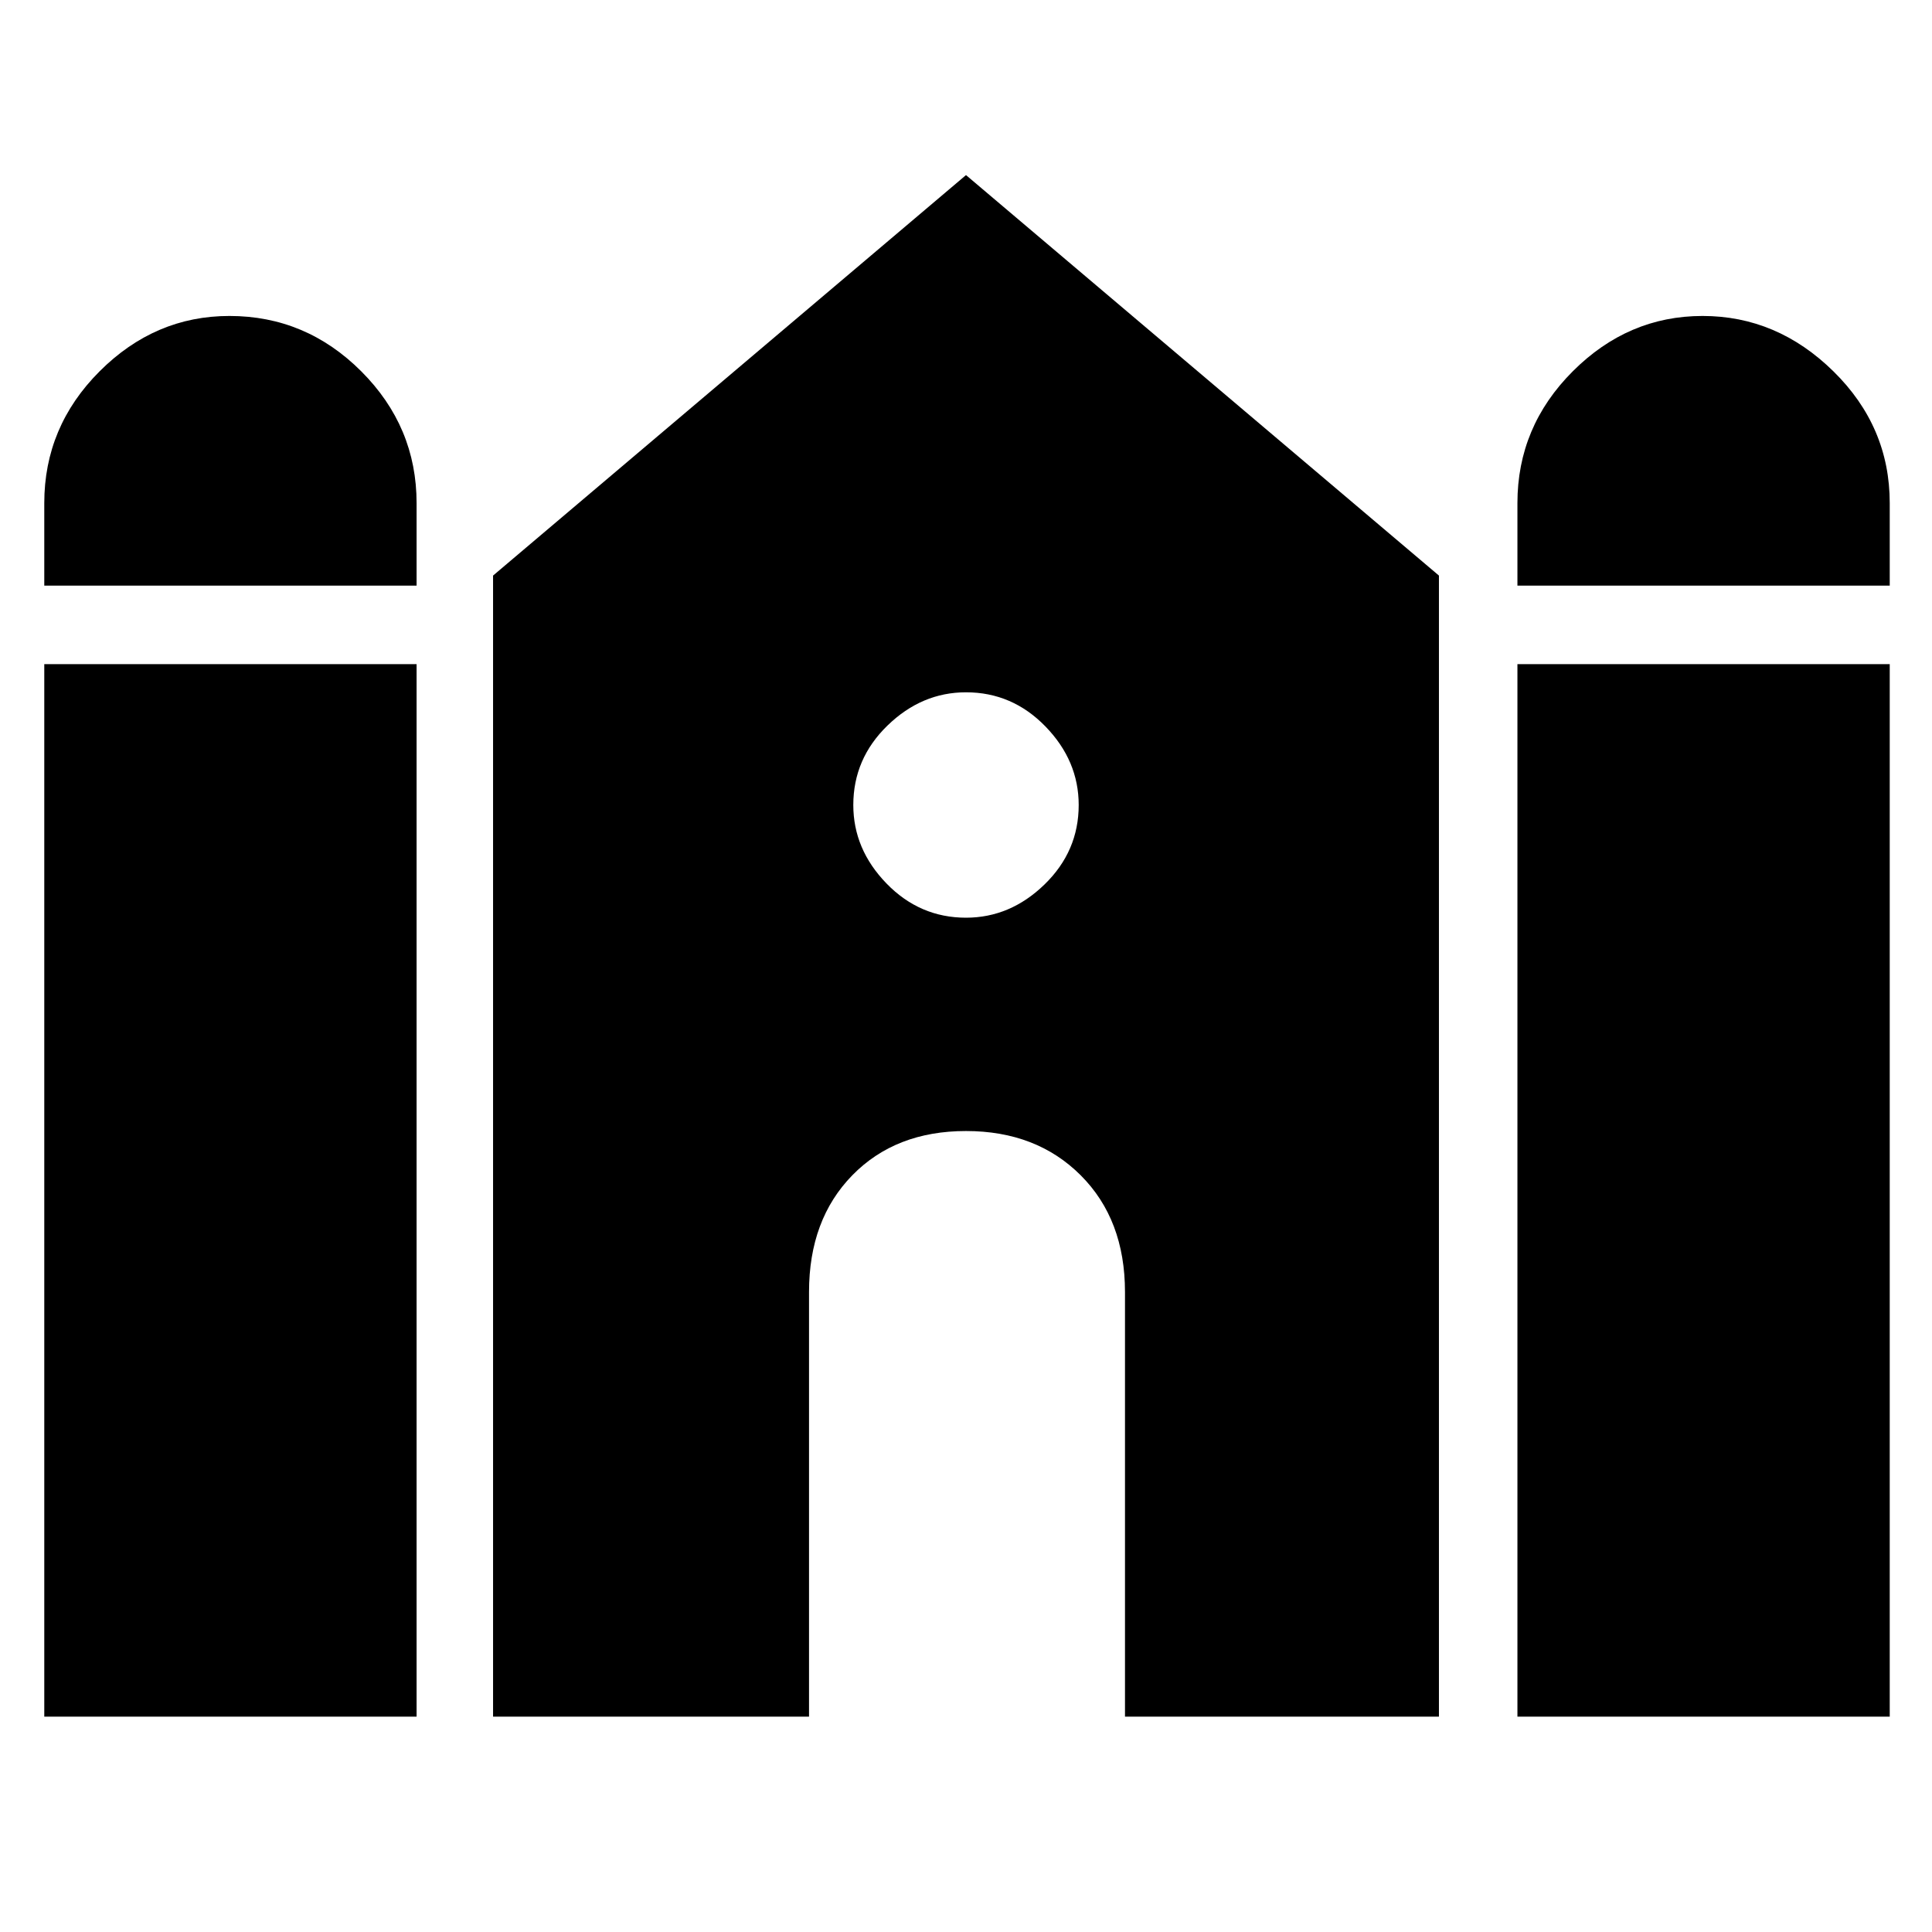 <svg xmlns="http://www.w3.org/2000/svg" height="48" width="48"><path d="M37.7 14.55V12.5Q37.7 10.6 39.075 9.225Q40.45 7.85 42.3 7.85Q44.15 7.85 45.55 9.225Q46.95 10.6 46.95 12.5V14.55ZM1.1 14.55V12.5Q1.1 10.6 2.475 9.225Q3.85 7.85 5.7 7.85Q7.6 7.85 8.975 9.225Q10.35 10.6 10.35 12.5V14.55ZM1.1 42.65V16.5H10.35V42.65ZM12.25 42.65V14.3L24 4.35L35.75 14.3V42.65H27.95V32.1Q27.95 30.3 26.85 29.2Q25.75 28.1 24 28.1Q22.25 28.1 21.175 29.2Q20.1 30.3 20.1 32.1V42.65ZM37.7 42.65V16.5H46.95V42.65ZM24 22.8Q25.1 22.8 25.95 21.975Q26.8 21.15 26.8 20Q26.8 18.9 25.975 18.05Q25.15 17.2 24 17.2Q22.9 17.2 22.05 18.025Q21.2 18.85 21.2 20Q21.2 21.1 22.025 21.95Q22.85 22.8 24 22.8Z"/></svg>